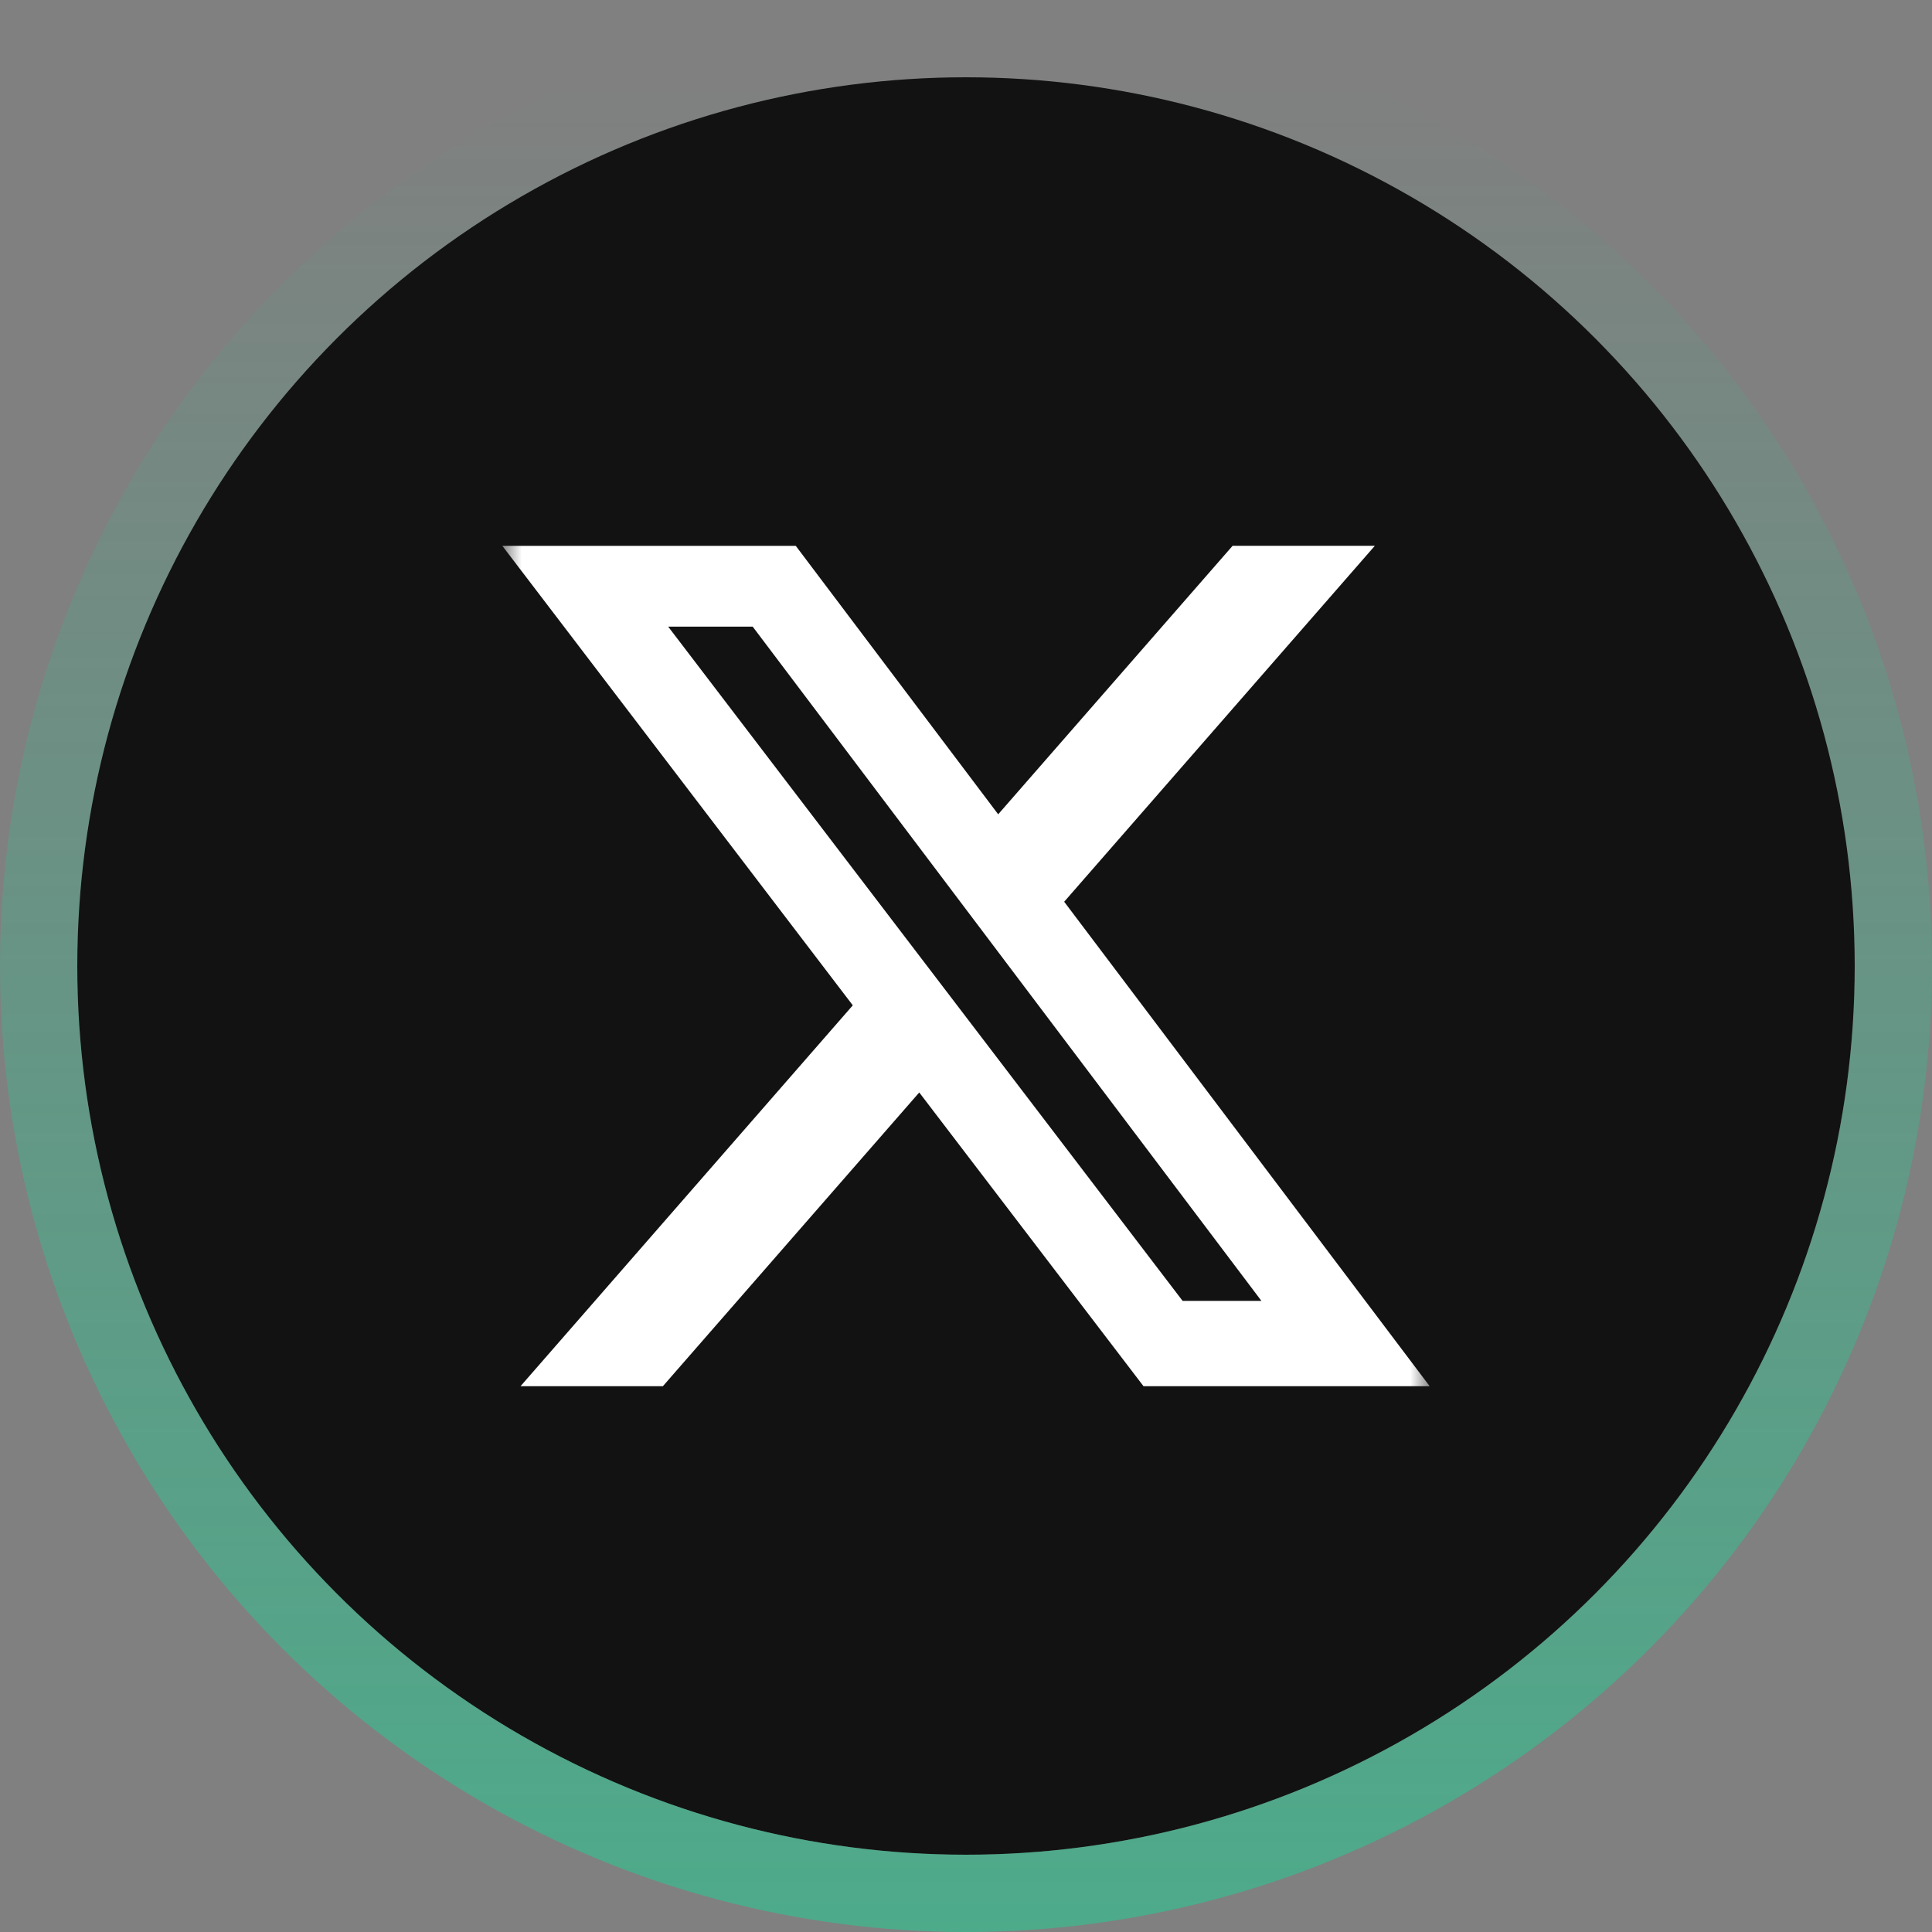 <svg viewBox="0 0 50 50" fill="none" xmlns="http://www.w3.org/2000/svg">
<rect x="0" y="0" width="50" height="50" fill="#808080" stroke="none"/>
<circle cx="25" cy="25" r="23" fill="#121212"/>
<circle cx="25" cy="25" r="24" stroke="url(#paint0_linear_4195_602)" stroke-opacity="0.4" stroke-width="2"/>
<g clip-path="url(#clip0_4195_602)">
<mask id="mask0_4195_602" style="mask-type:luminance" maskUnits="userSpaceOnUse" x="13" y="13" width="24" height="24">
<path d="M13 13H37V37H13V13Z" fill="white"/>
</mask>
<g mask="url(#mask0_4195_602)">
<path d="M31.9 14.125H35.581L27.541 23.337L37 35.875H29.594L23.79 28.273L17.155 35.875H13.471L22.07 26.018L13 14.126H20.594L25.833 21.074L31.9 14.125ZM30.606 33.667H32.646L19.48 16.218H17.293L30.606 33.667Z" fill="white"/>
</g>
</g>
<defs>
<linearGradient id="paint0_linear_4195_602" x1="25" y1="50" x2="25" y2="2" gradientUnits="userSpaceOnUse">
<stop stop-color="#00EB9A"/>
<stop offset="1" stop-color="#00EB9A" stop-opacity="0"/>
</linearGradient>
<clipPath id="clip0_4195_602">
<rect width="24" height="24" fill="white" transform="translate(13 13)"/>
</clipPath>
</defs>
</svg>
